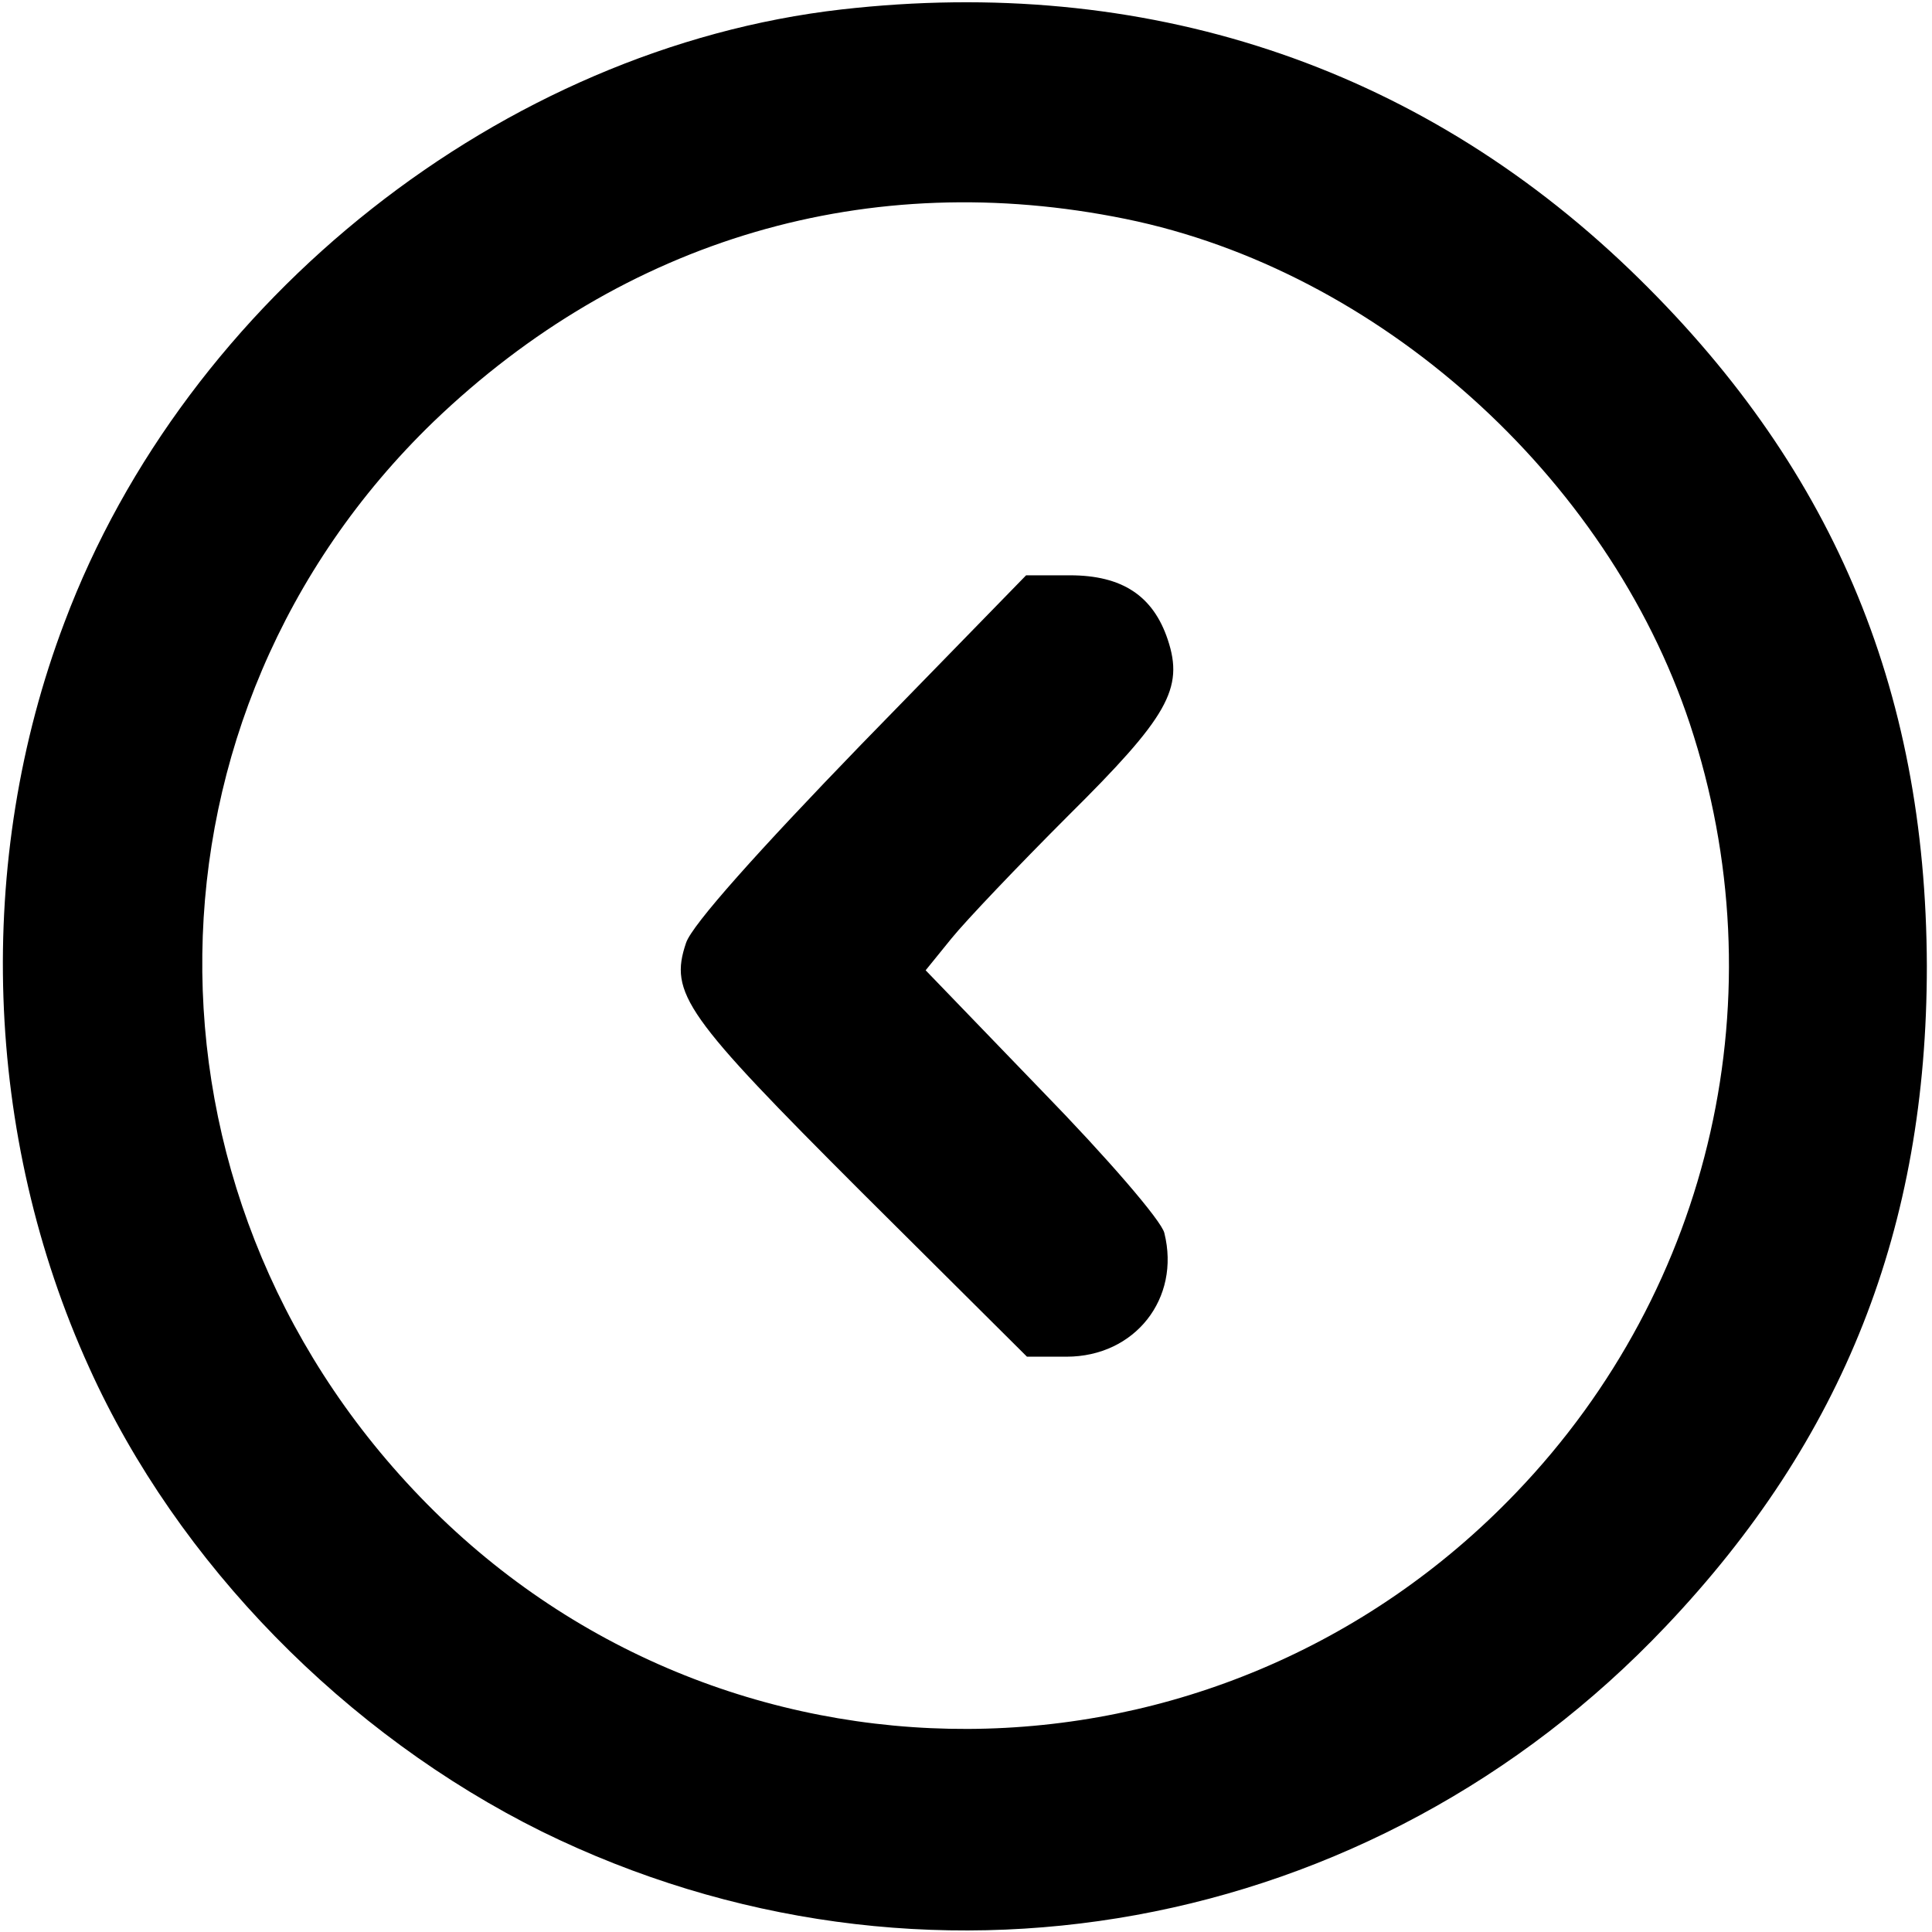 <?xml version="1.0" standalone="no"?>
<!DOCTYPE svg PUBLIC "-//W3C//DTD SVG 20010904//EN"
 "http://www.w3.org/TR/2001/REC-SVG-20010904/DTD/svg10.dtd">
<svg version="1.0" xmlns="http://www.w3.org/2000/svg"
 width="225pt" height="225pt" viewBox="0 0 225 225"
 preserveAspectRatio="xMidYMid meet">

<g transform="translate(0,225) scale(0.1,-0.1)"
fill="#000000" stroke="none">
<path d="M980 2239 c-394 -45 -763 -336 -905 -714 -105 -277 -94 -598 29 -868
103 -228 299 -427 527 -540 442 -217 967 -122 1309 239 207 218 304 464 304
769 -1 326 -112 586 -346 811 -249 239 -566 343 -918 303z m331 -244 c294 -60
561 -299 657 -588 104 -314 27 -656 -202 -895 -349 -365 -928 -368 -1277 -5
-344 357 -337 911 16 1252 222 213 507 297 806 236z"/>
<path d="M1003 1383 c-120 -124 -197 -210 -204 -231 -20 -59 -1 -85 204 -290
l193 -192 46 0 c80 0 133 68 114 144 -3 14 -67 88 -142 165 l-136 141 30 37
c17 21 78 85 136 143 116 115 135 148 116 205 -17 51 -53 75 -114 75 l-51 0
-192 -197z"/>
</g>
</svg>

